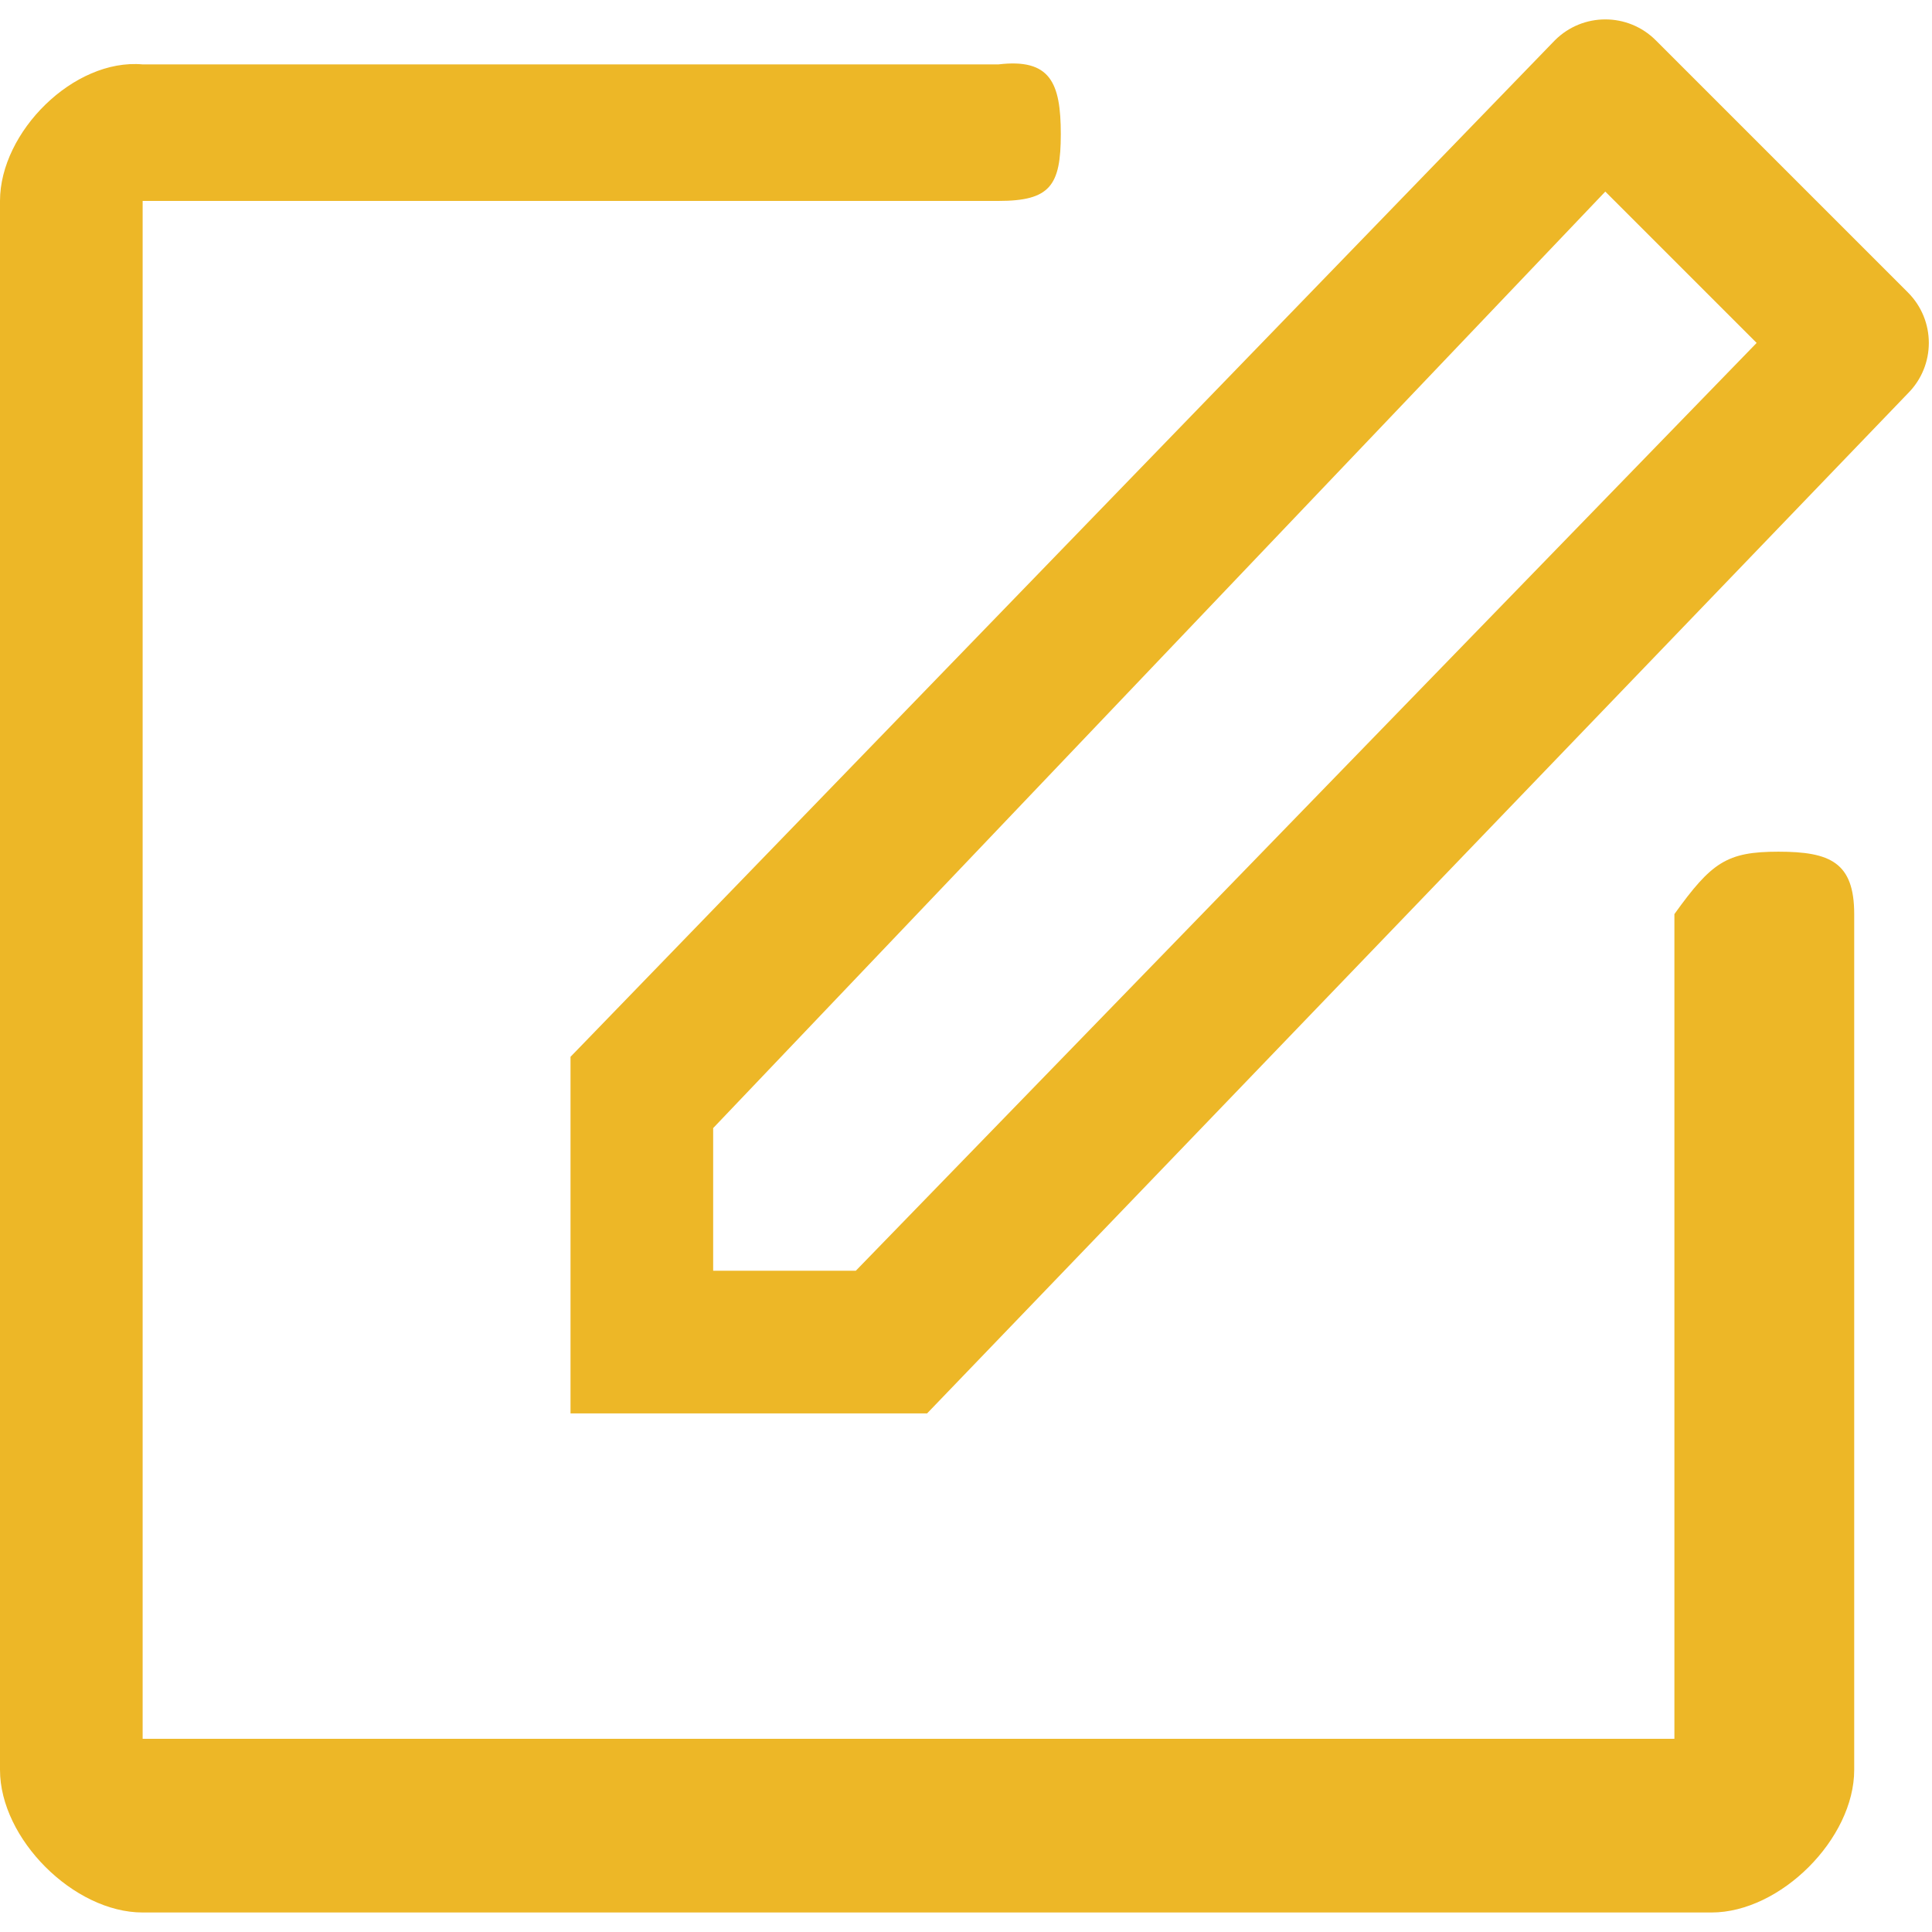 ﻿<?xml version="1.0" encoding="utf-8"?>
<svg version="1.1" xmlns:xlink="http://www.w3.org/1999/xlink" width="30px" height="30px" xmlns="http://www.w3.org/2000/svg">
  <g transform="matrix(1 0 0 1 -1725 -20 )">
    <path d="M 29.626 4.541  C 30.059 4.974  30.059 5.675  29.626 6.108  L 14.396 21.947  L 8.859 21.947  L 8.859 16.41  L 24.144 0.626  C 24.577 0.193  25.278 0.193  25.711 0.626  L 29.626 4.541  Z M 27.277 5.325  L 24.927 2.975  L 11.074 17.517  L 11.074 19.732  L 13.289 19.732  L 27.277 5.325  Z M 16.472 2.082  C 16.472 2.884  16.306 3.12  15.503 3.12  L 2.215 3.12  L 2.215 27  L 26 27  L 26 14.194  C 26.577 13.391  26.812 13.225  27.615 13.225  C 28.419 13.225  28.792 13.391  28.792 14.194  L 28.792 27.483  C 28.792 28.552  27.647 29.697  26.577 29.697  L 2.215 29.697  C 1.145 29.697  0 28.552  0 27.483  L 0 3.12  C 0 2.049  1.145 0.905  2.215 1  L 15.503 1  C 16.306 0.905  16.472 1.28  16.472 2.082  Z " fill-rule="nonzero" fill="#edb727" stroke="none" transform="matrix(1 0 0 1 1725 20 )" />
  </g>
</svg>